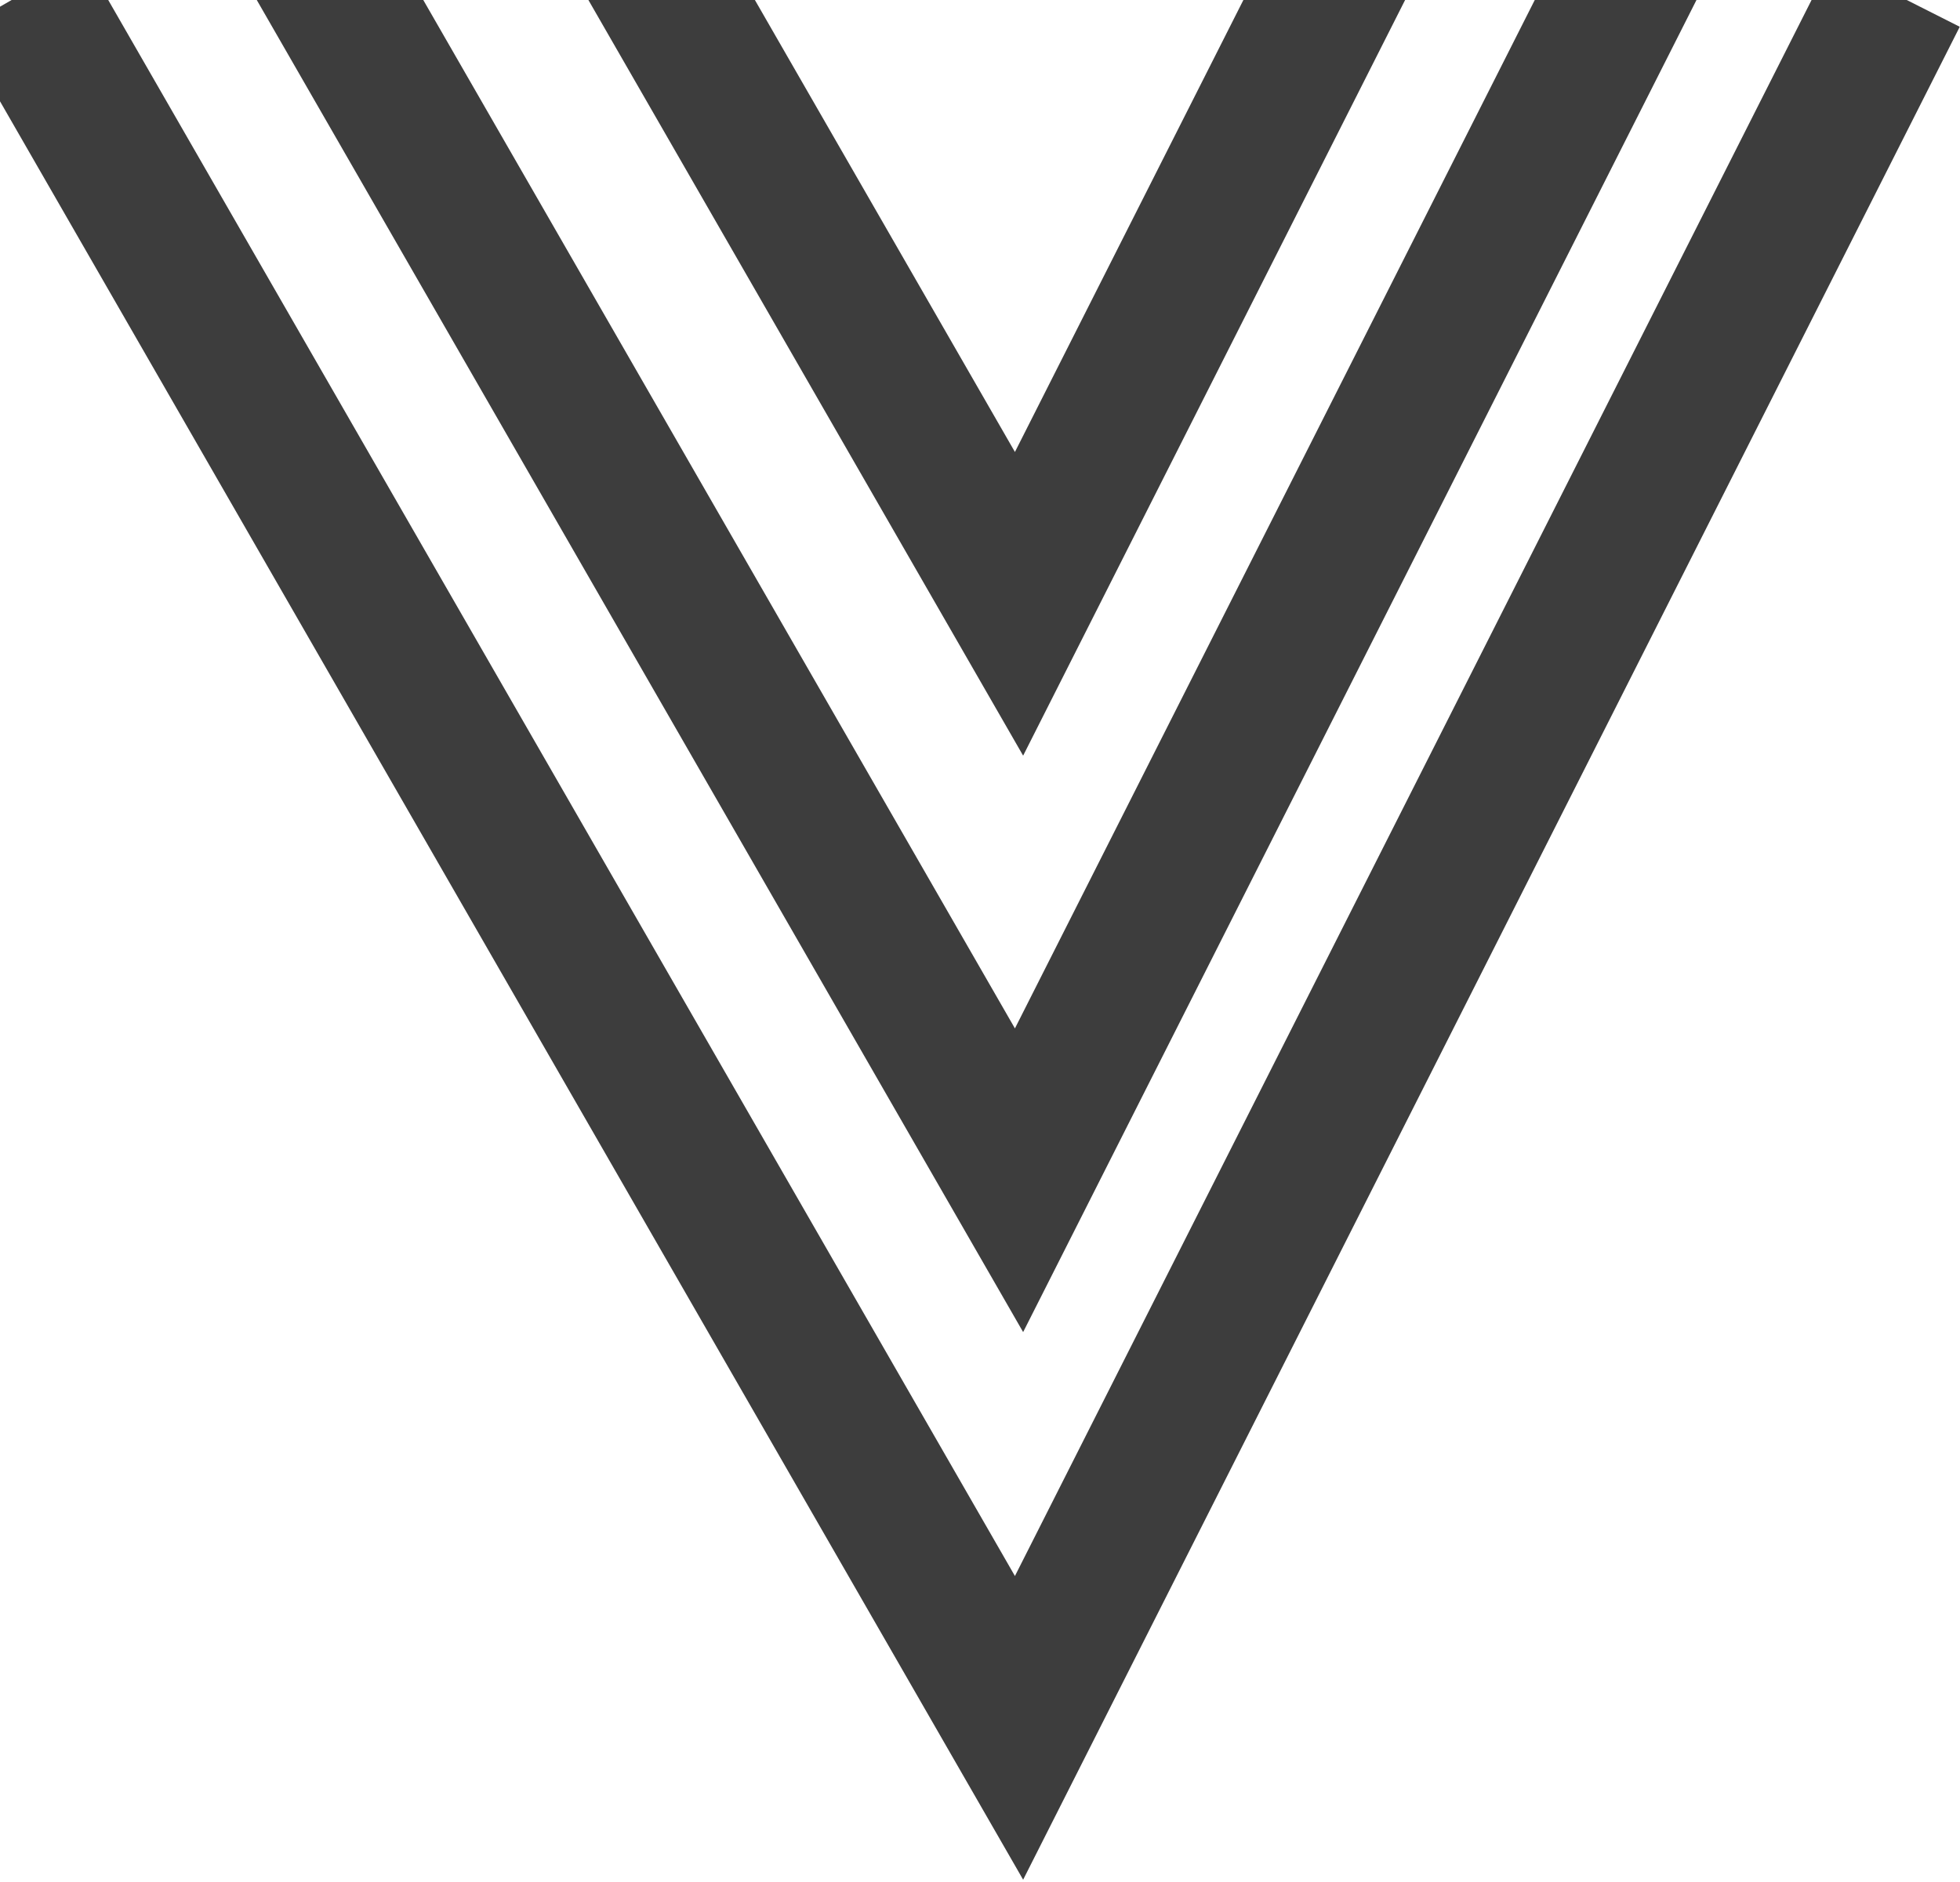 <svg width="679" height="652" viewBox="0 0 679 652" fill="none" xmlns="http://www.w3.org/2000/svg">
<path d="M7.502 -1.997L353.022 598.701L656.599 -1.997" stroke="#3D3D3D" stroke-width="50"/>
<path d="M7.502 -191.744L353.022 408.954L656.599 -191.744" stroke="#3D3D3D" stroke-width="50"/>
<path d="M7.502 -391.477L353.022 209.221L656.599 -391.477" stroke="#3D3D3D" stroke-width="50"/>
</svg>
